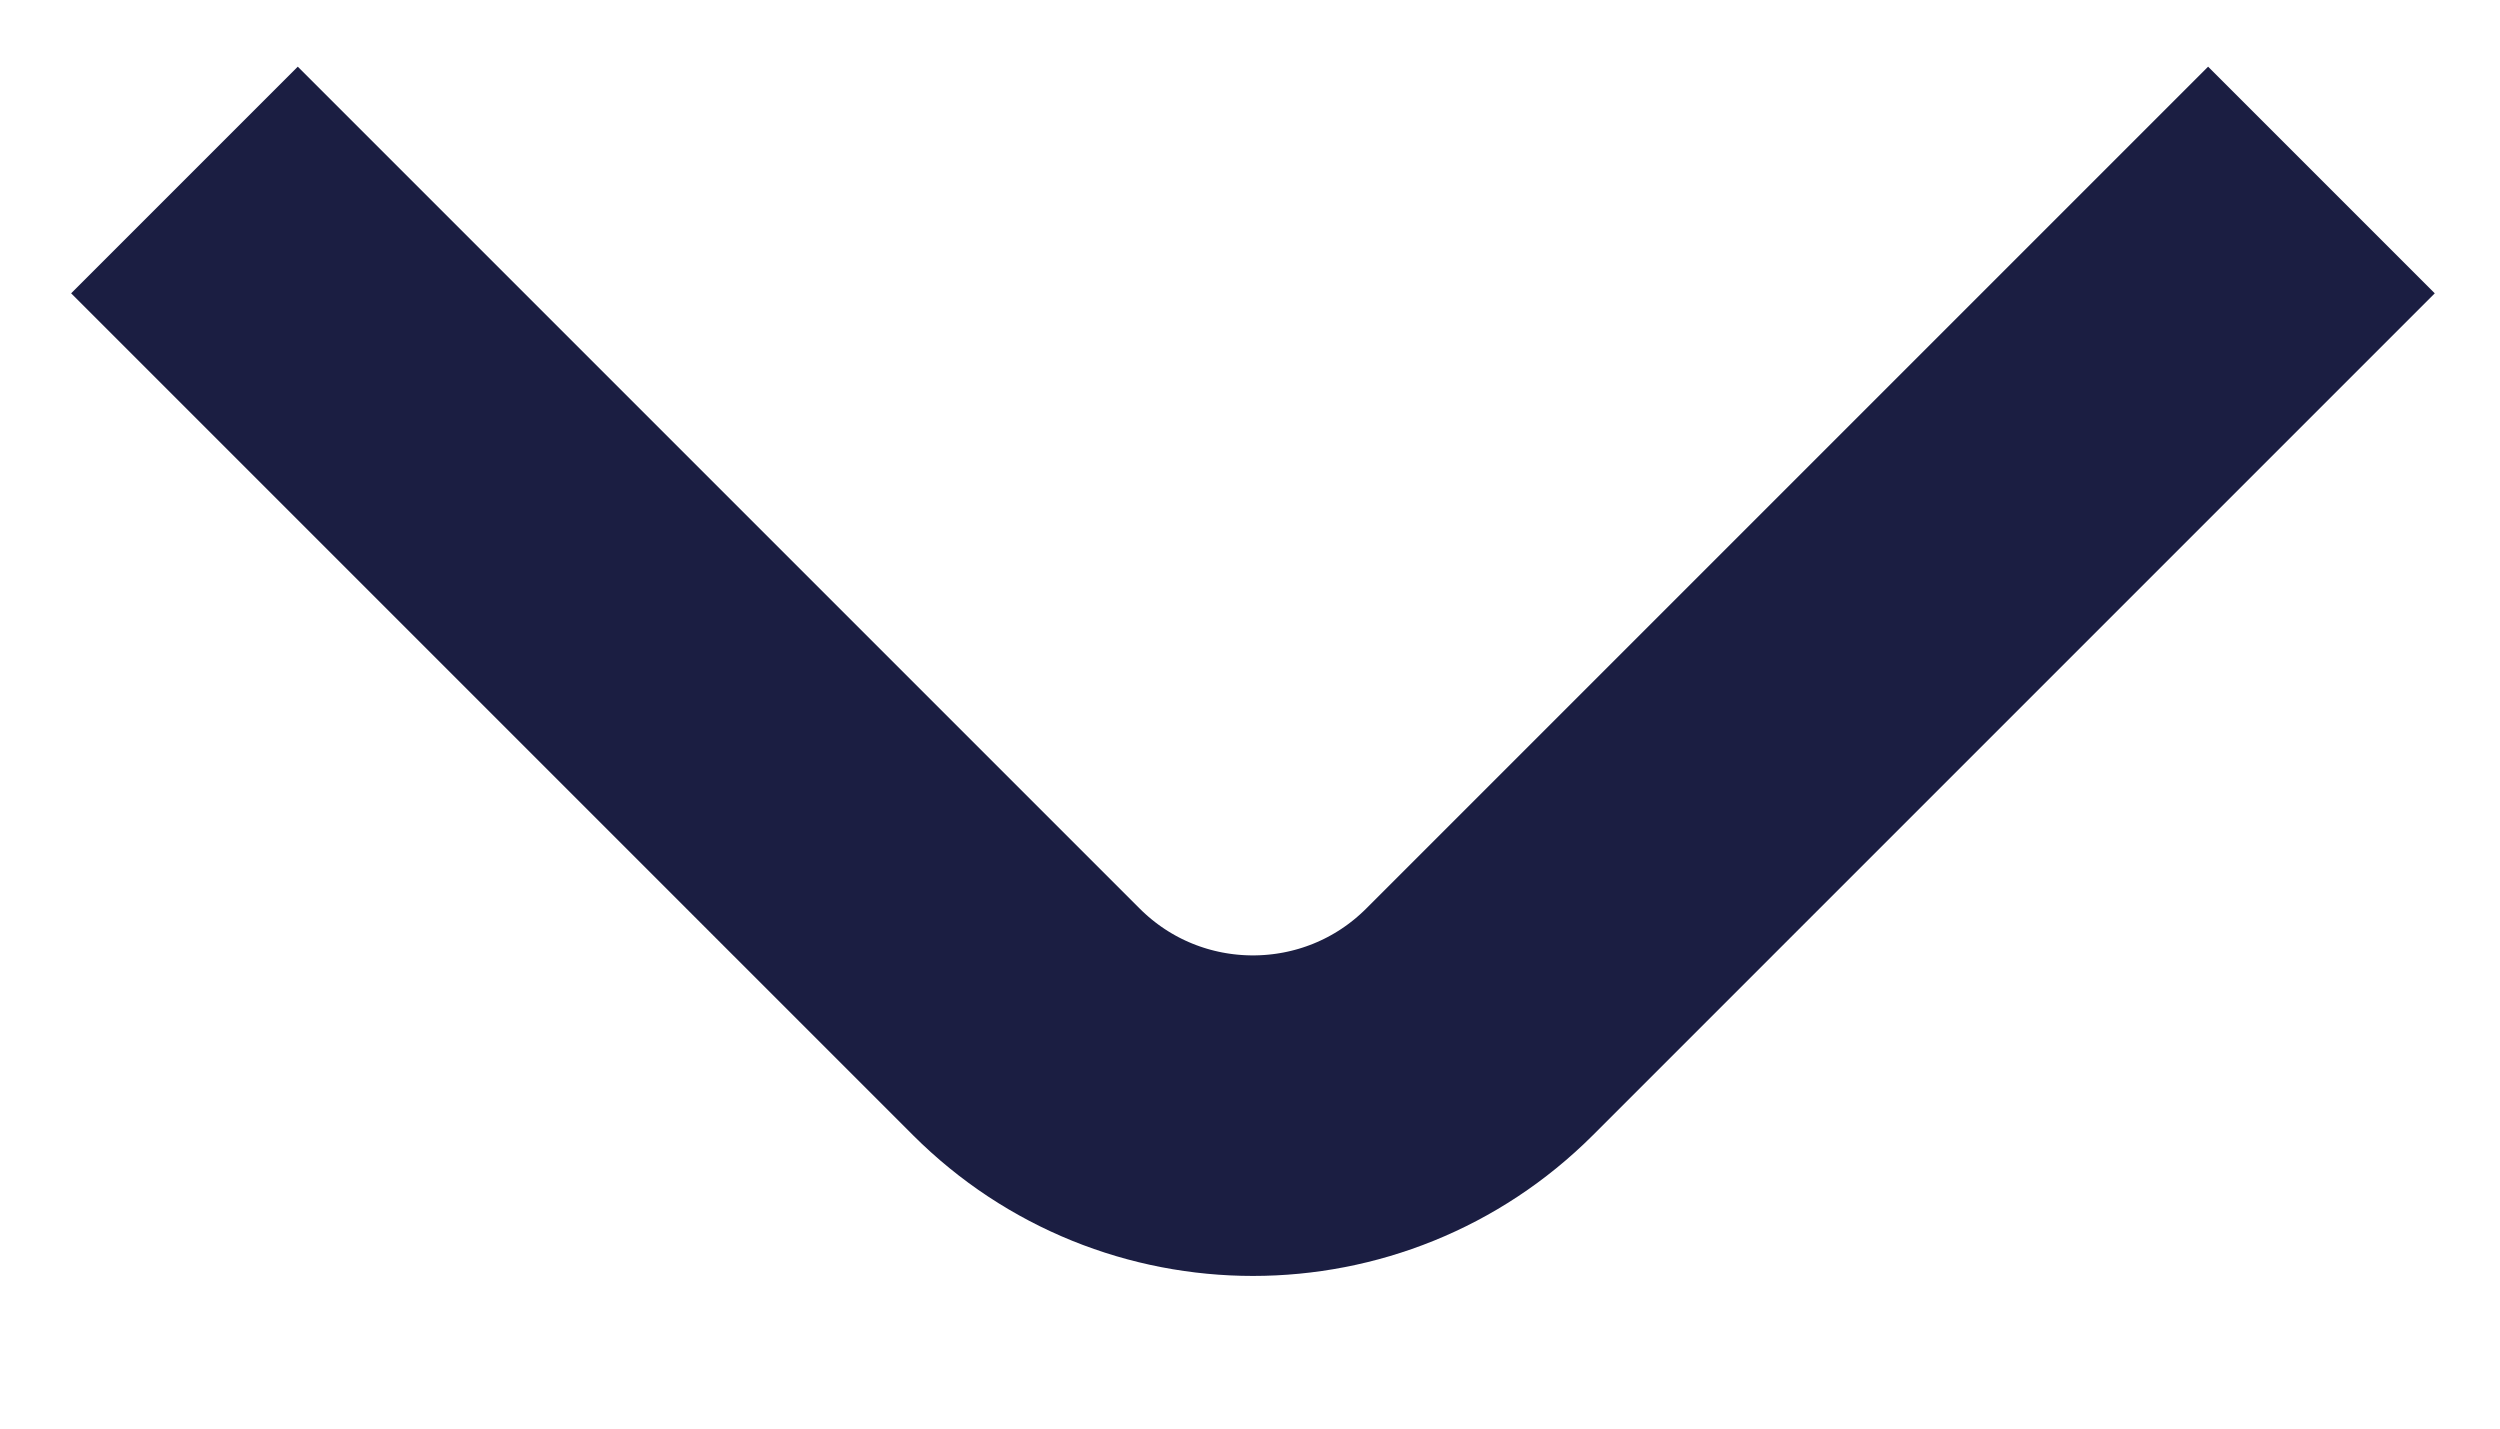 <svg fill="none" height="8" viewBox="0 0 14 8" width="14" xmlns="http://www.w3.org/2000/svg"><path d="m1.033 1.008 4.714 4.714c.701.701 1.838.701 2.539 0l4.714-4.714" stroke="#1b1e42" stroke-width="1.795"/></svg>